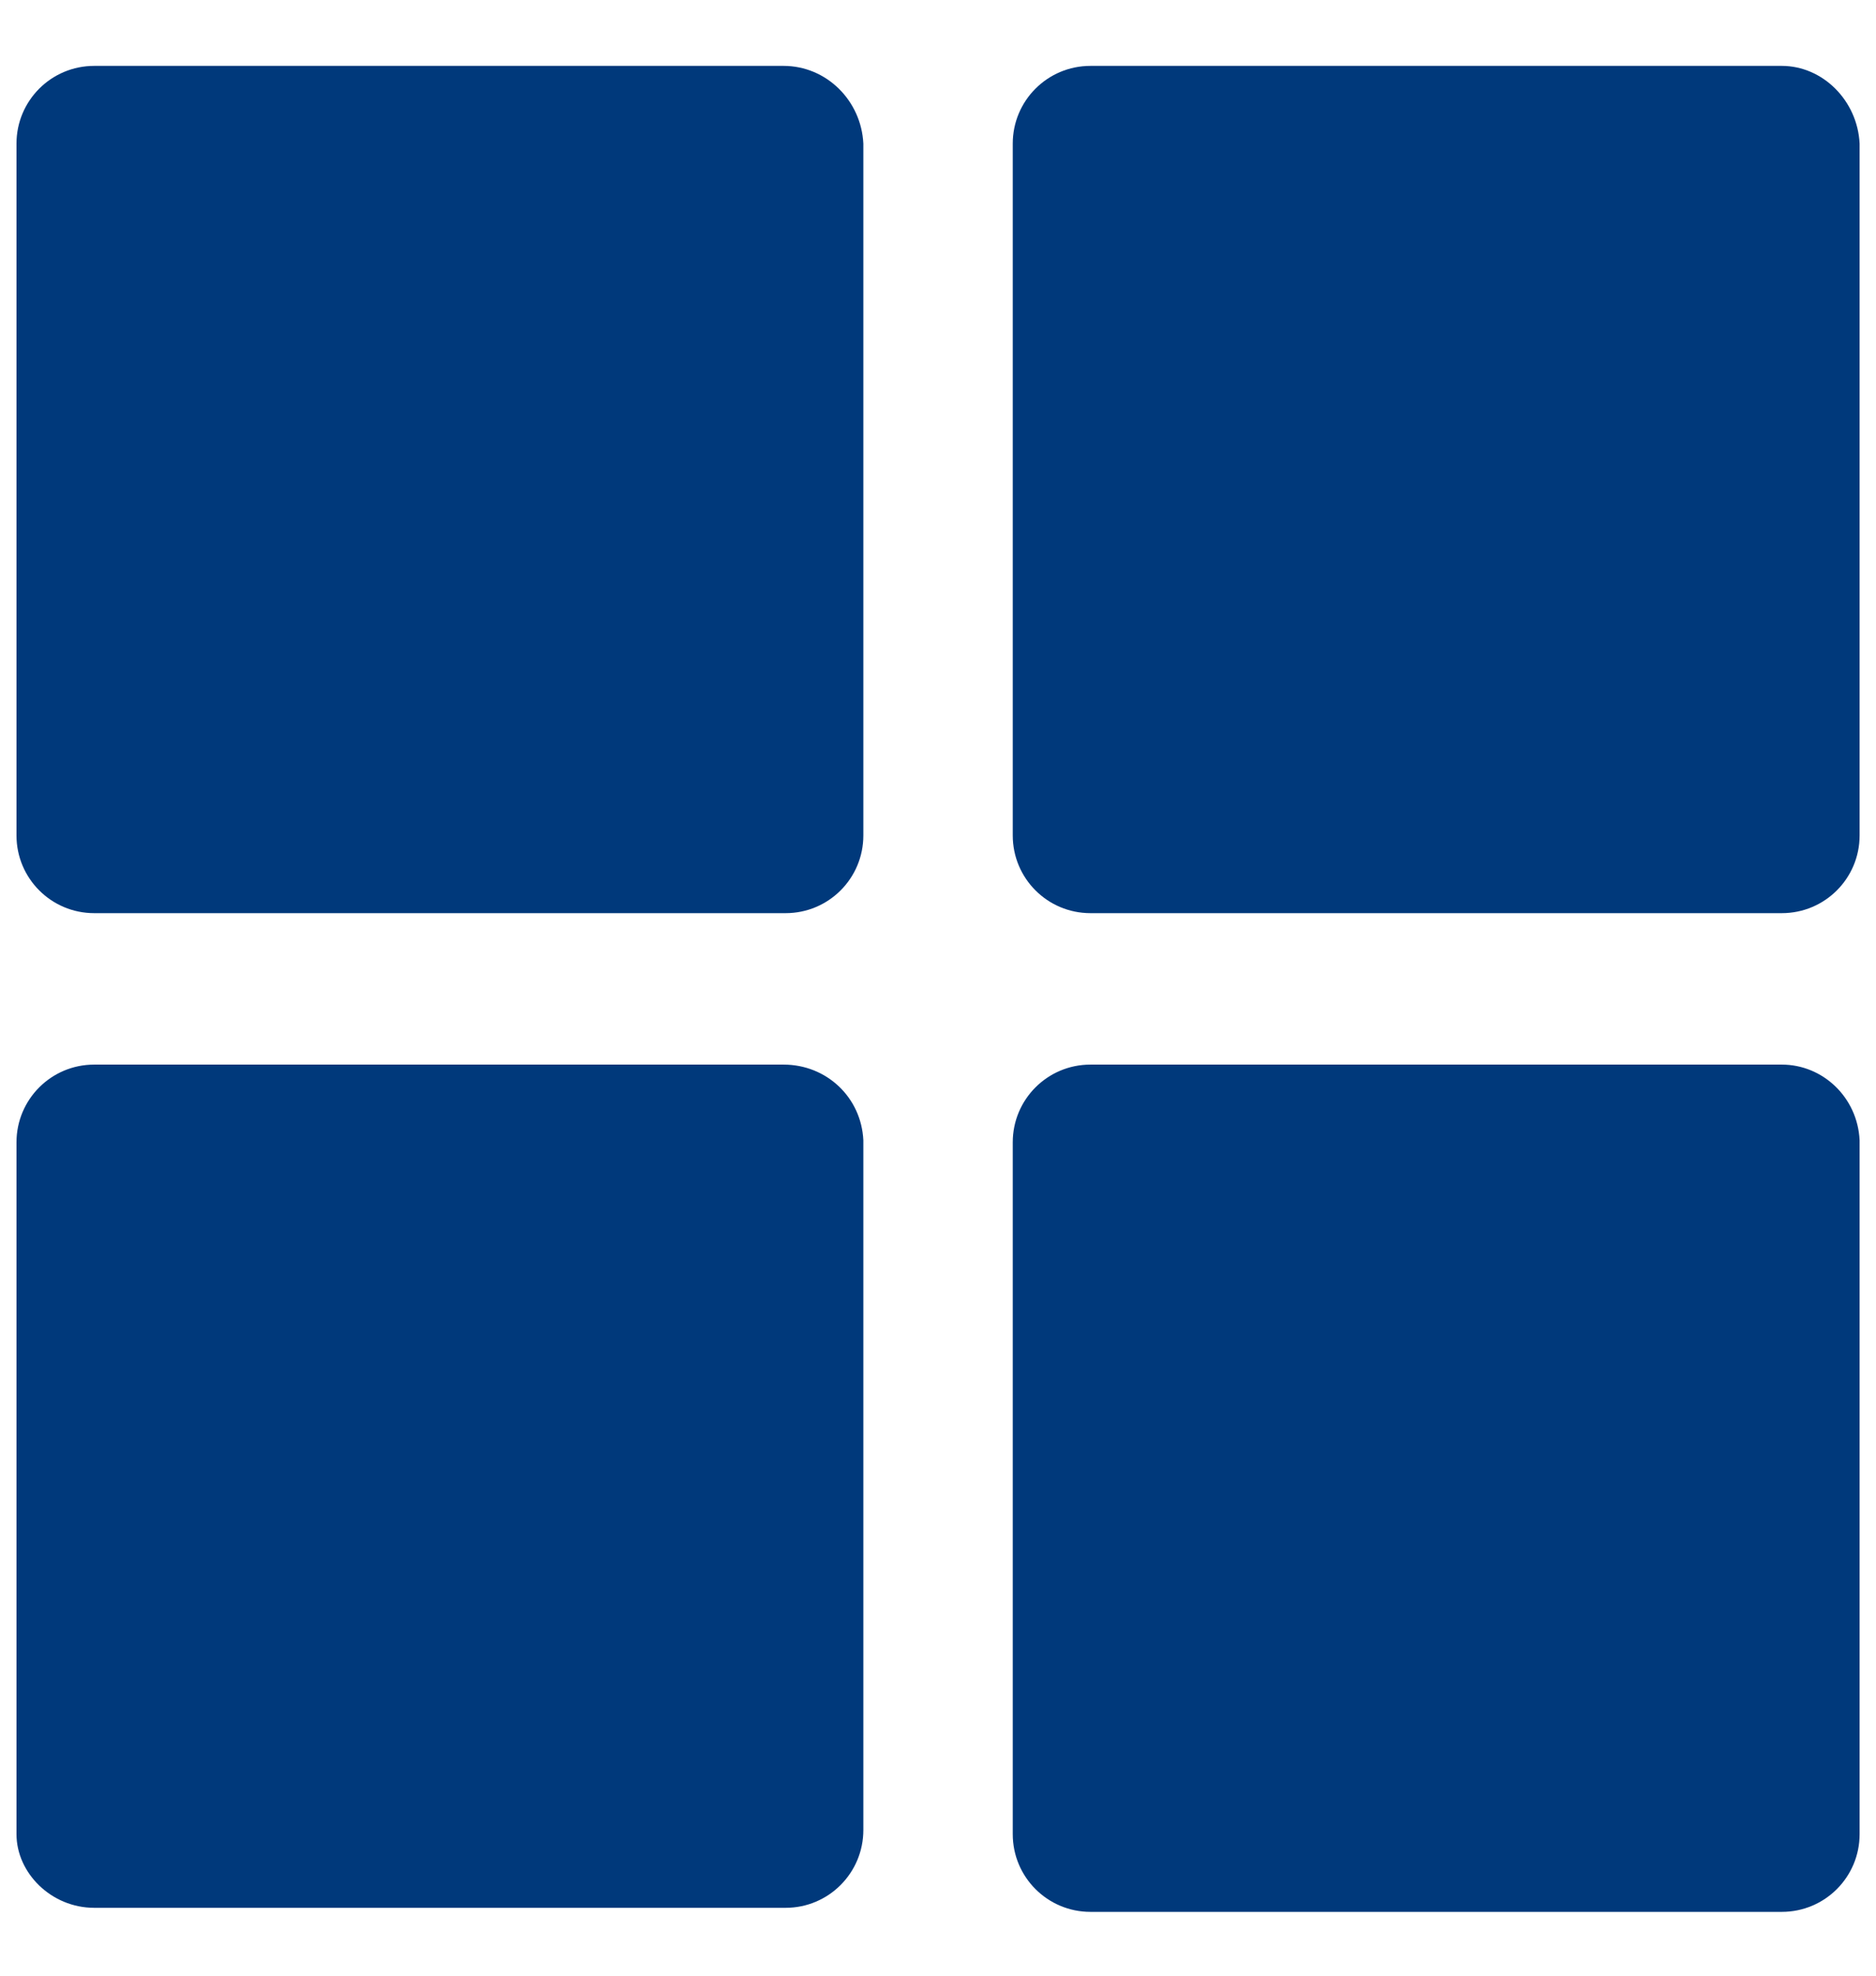 <svg width="19" height="20" viewBox="0 0 19 20" fill="#00397B" xmlns="http://www.w3.org/2000/svg">
<path d="M18.046 0.667H11.044C10.609 0.667 10.257 1.019 10.257 1.454V8.457C10.257 8.892 10.609 9.244 11.044 9.244H18.046C18.482 9.244 18.834 8.892 18.834 8.457V1.454C18.813 1.019 18.461 0.667 18.046 0.667Z"/>
<path d="M7.936 0.667H0.954C0.519 0.667 0.167 1.019 0.167 1.454V8.457C0.167 8.892 0.519 9.244 0.954 9.244H7.957C8.392 9.244 8.744 8.892 8.744 8.457V1.454C8.723 1.019 8.371 0.667 7.936 0.667Z"/>
<path d="M18.046 10.777H11.044C10.609 10.777 10.257 11.129 10.257 11.564V18.567C10.257 19.002 10.609 19.354 11.044 19.354H18.046C18.482 19.354 18.834 19.002 18.834 18.567V11.543C18.813 11.108 18.461 10.777 18.046 10.777Z"/>
<path d="M7.936 10.777H0.954C0.519 10.777 0.167 11.129 0.167 11.564V18.567C0.167 18.96 0.519 19.313 0.954 19.313H7.957C8.392 19.313 8.744 18.96 8.744 18.525V11.543C8.723 11.108 8.371 10.777 7.936 10.777Z"/>
</svg>
